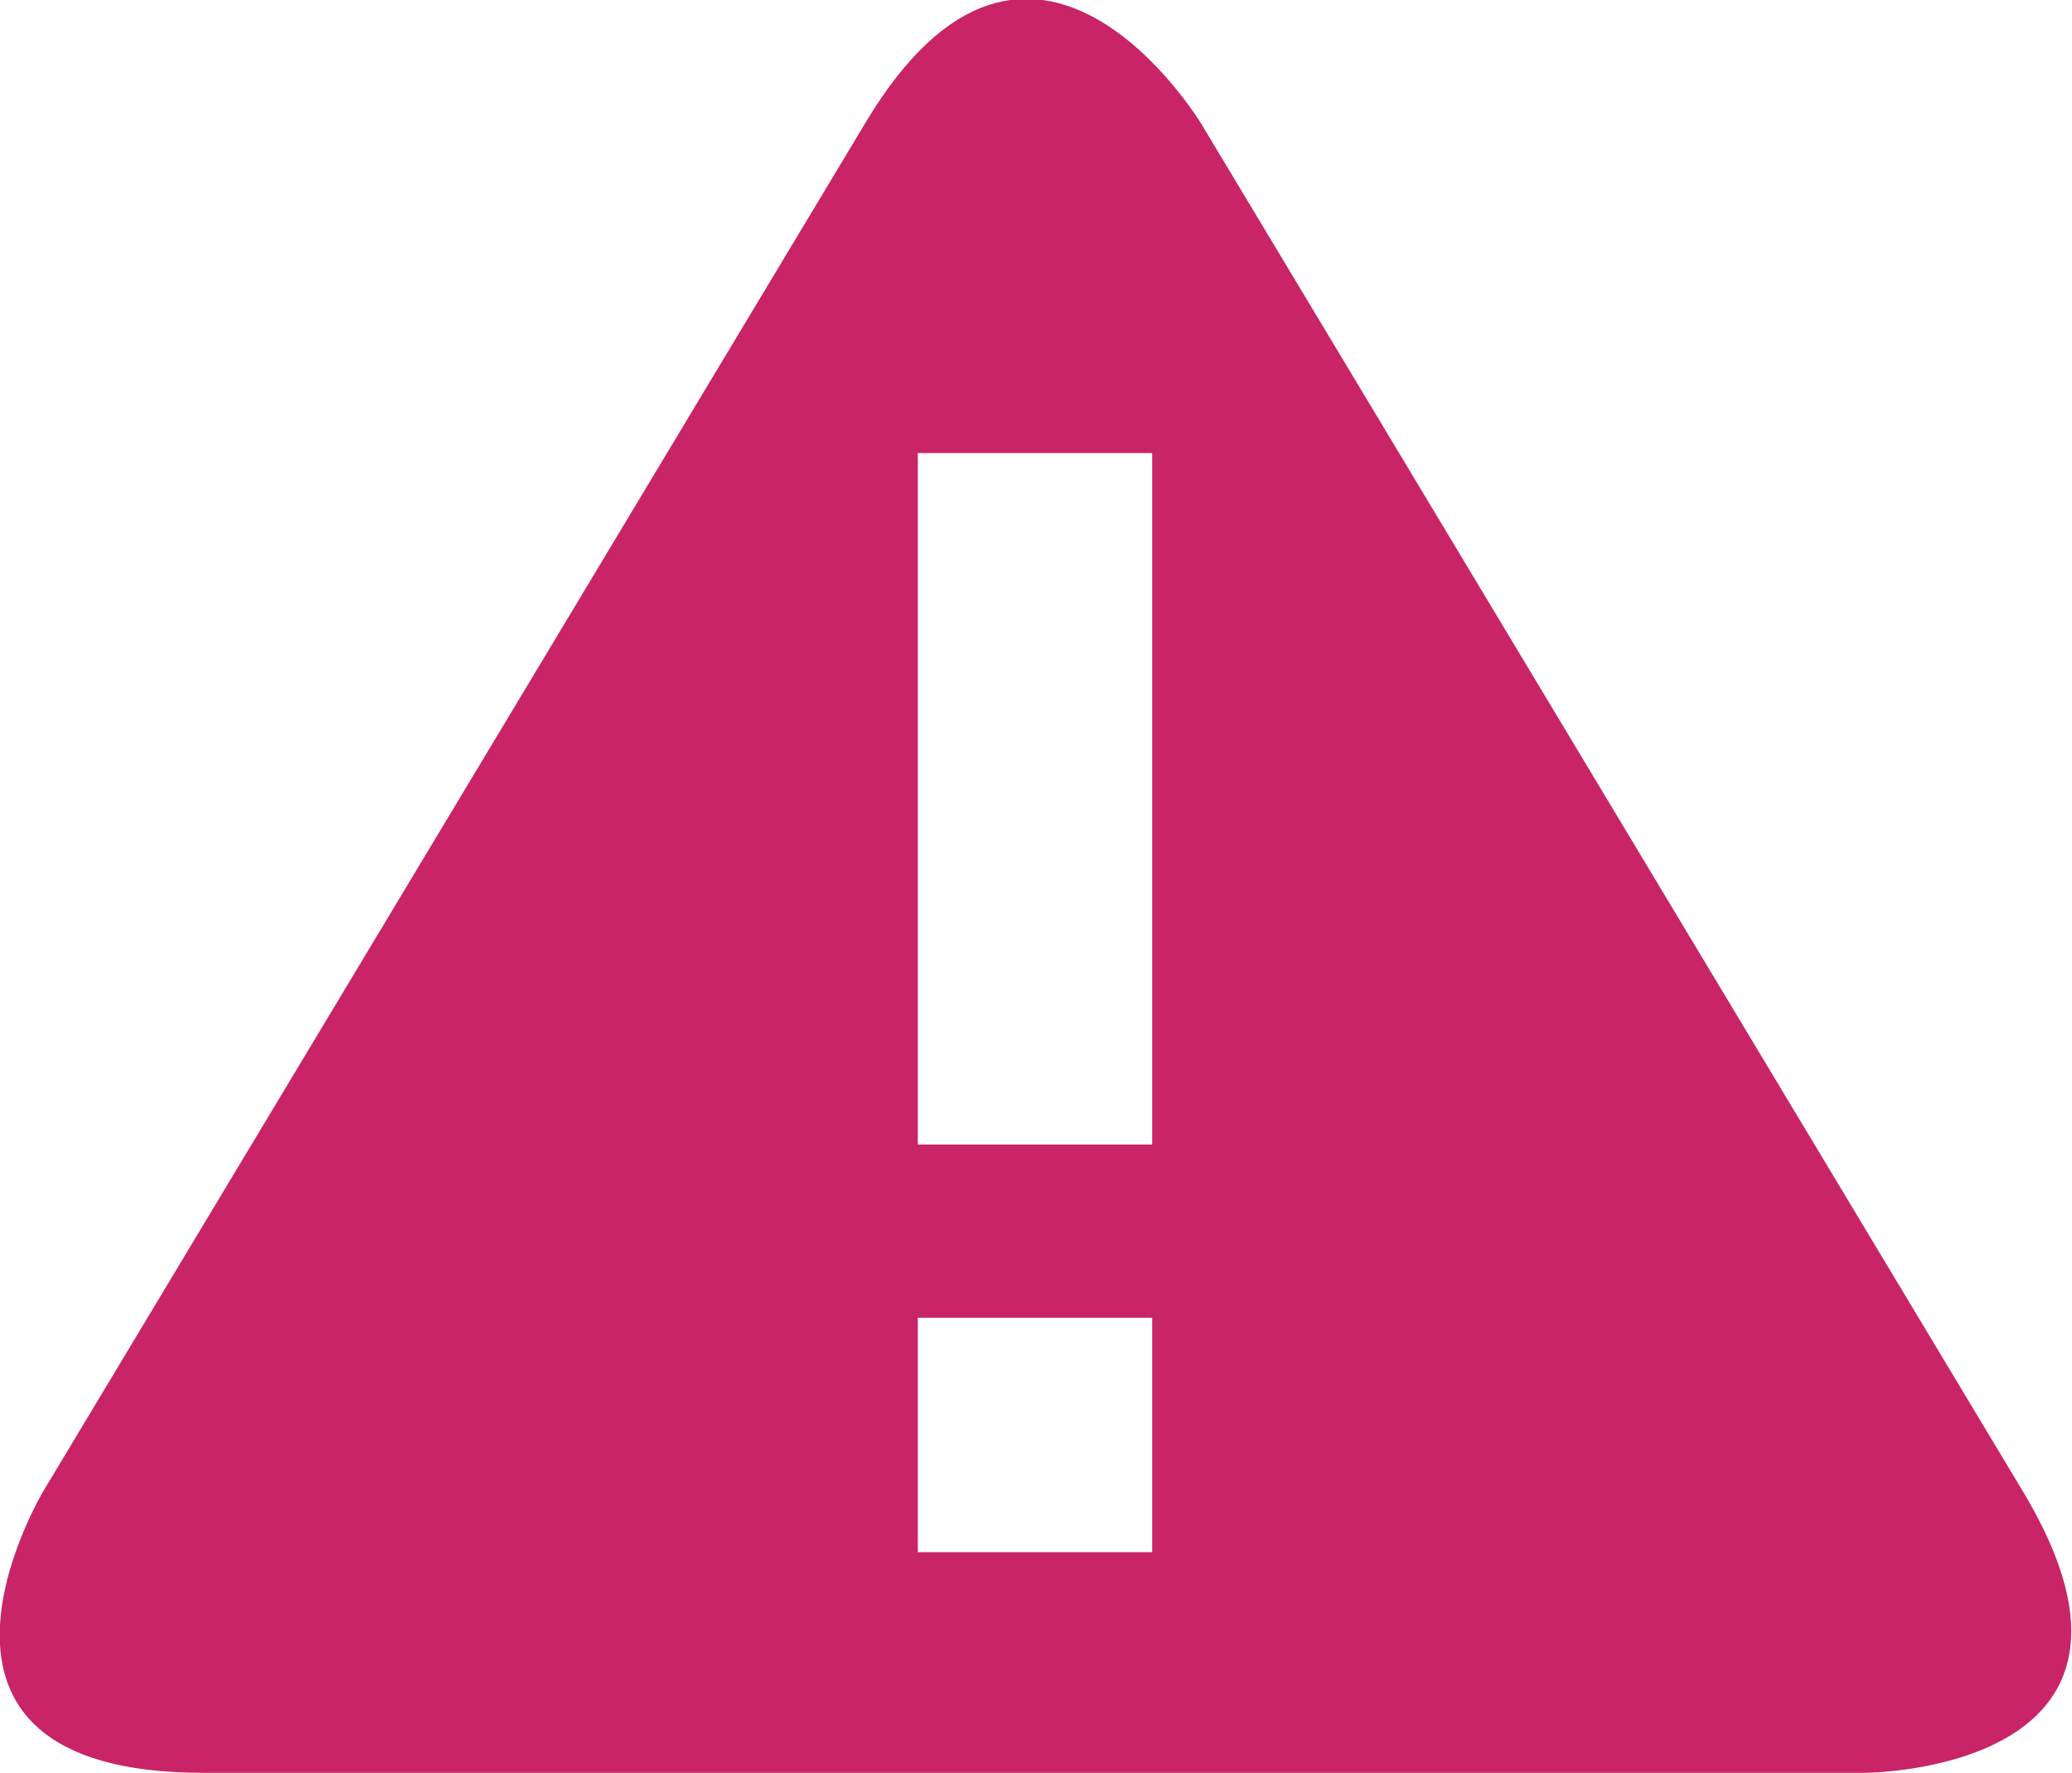 <?xml version="1.0" encoding="utf-8"?>
<!-- Generator: Adobe Illustrator 19.2.1, SVG Export Plug-In . SVG Version: 6.00 Build 0)  -->
<svg version="1.1" id="Layer_1" xmlns="http://www.w3.org/2000/svg" xmlns:xlink="http://www.w3.org/1999/xlink" x="0px" y="0px"
	 viewBox="0 0 105.2 90" style="enable-background:new 0 0 105.2 90;" xml:space="preserve">
<style type="text/css">
	.st0{fill:#C92467;}
</style>
<g>
	<path class="st0" d="M58.5,58.1H46.6V23h11.9V58.1z M46.6,66.9h11.9v11.9H46.6V66.9z M102.7,75.7L61,6.3c0,0-8.6-14.3-17.1,0
		L2.2,75.7c0,0-8.6,14.3,8.1,14.3h84.4C94.6,90,111.3,90,102.7,75.7"/>
</g>
</svg>
